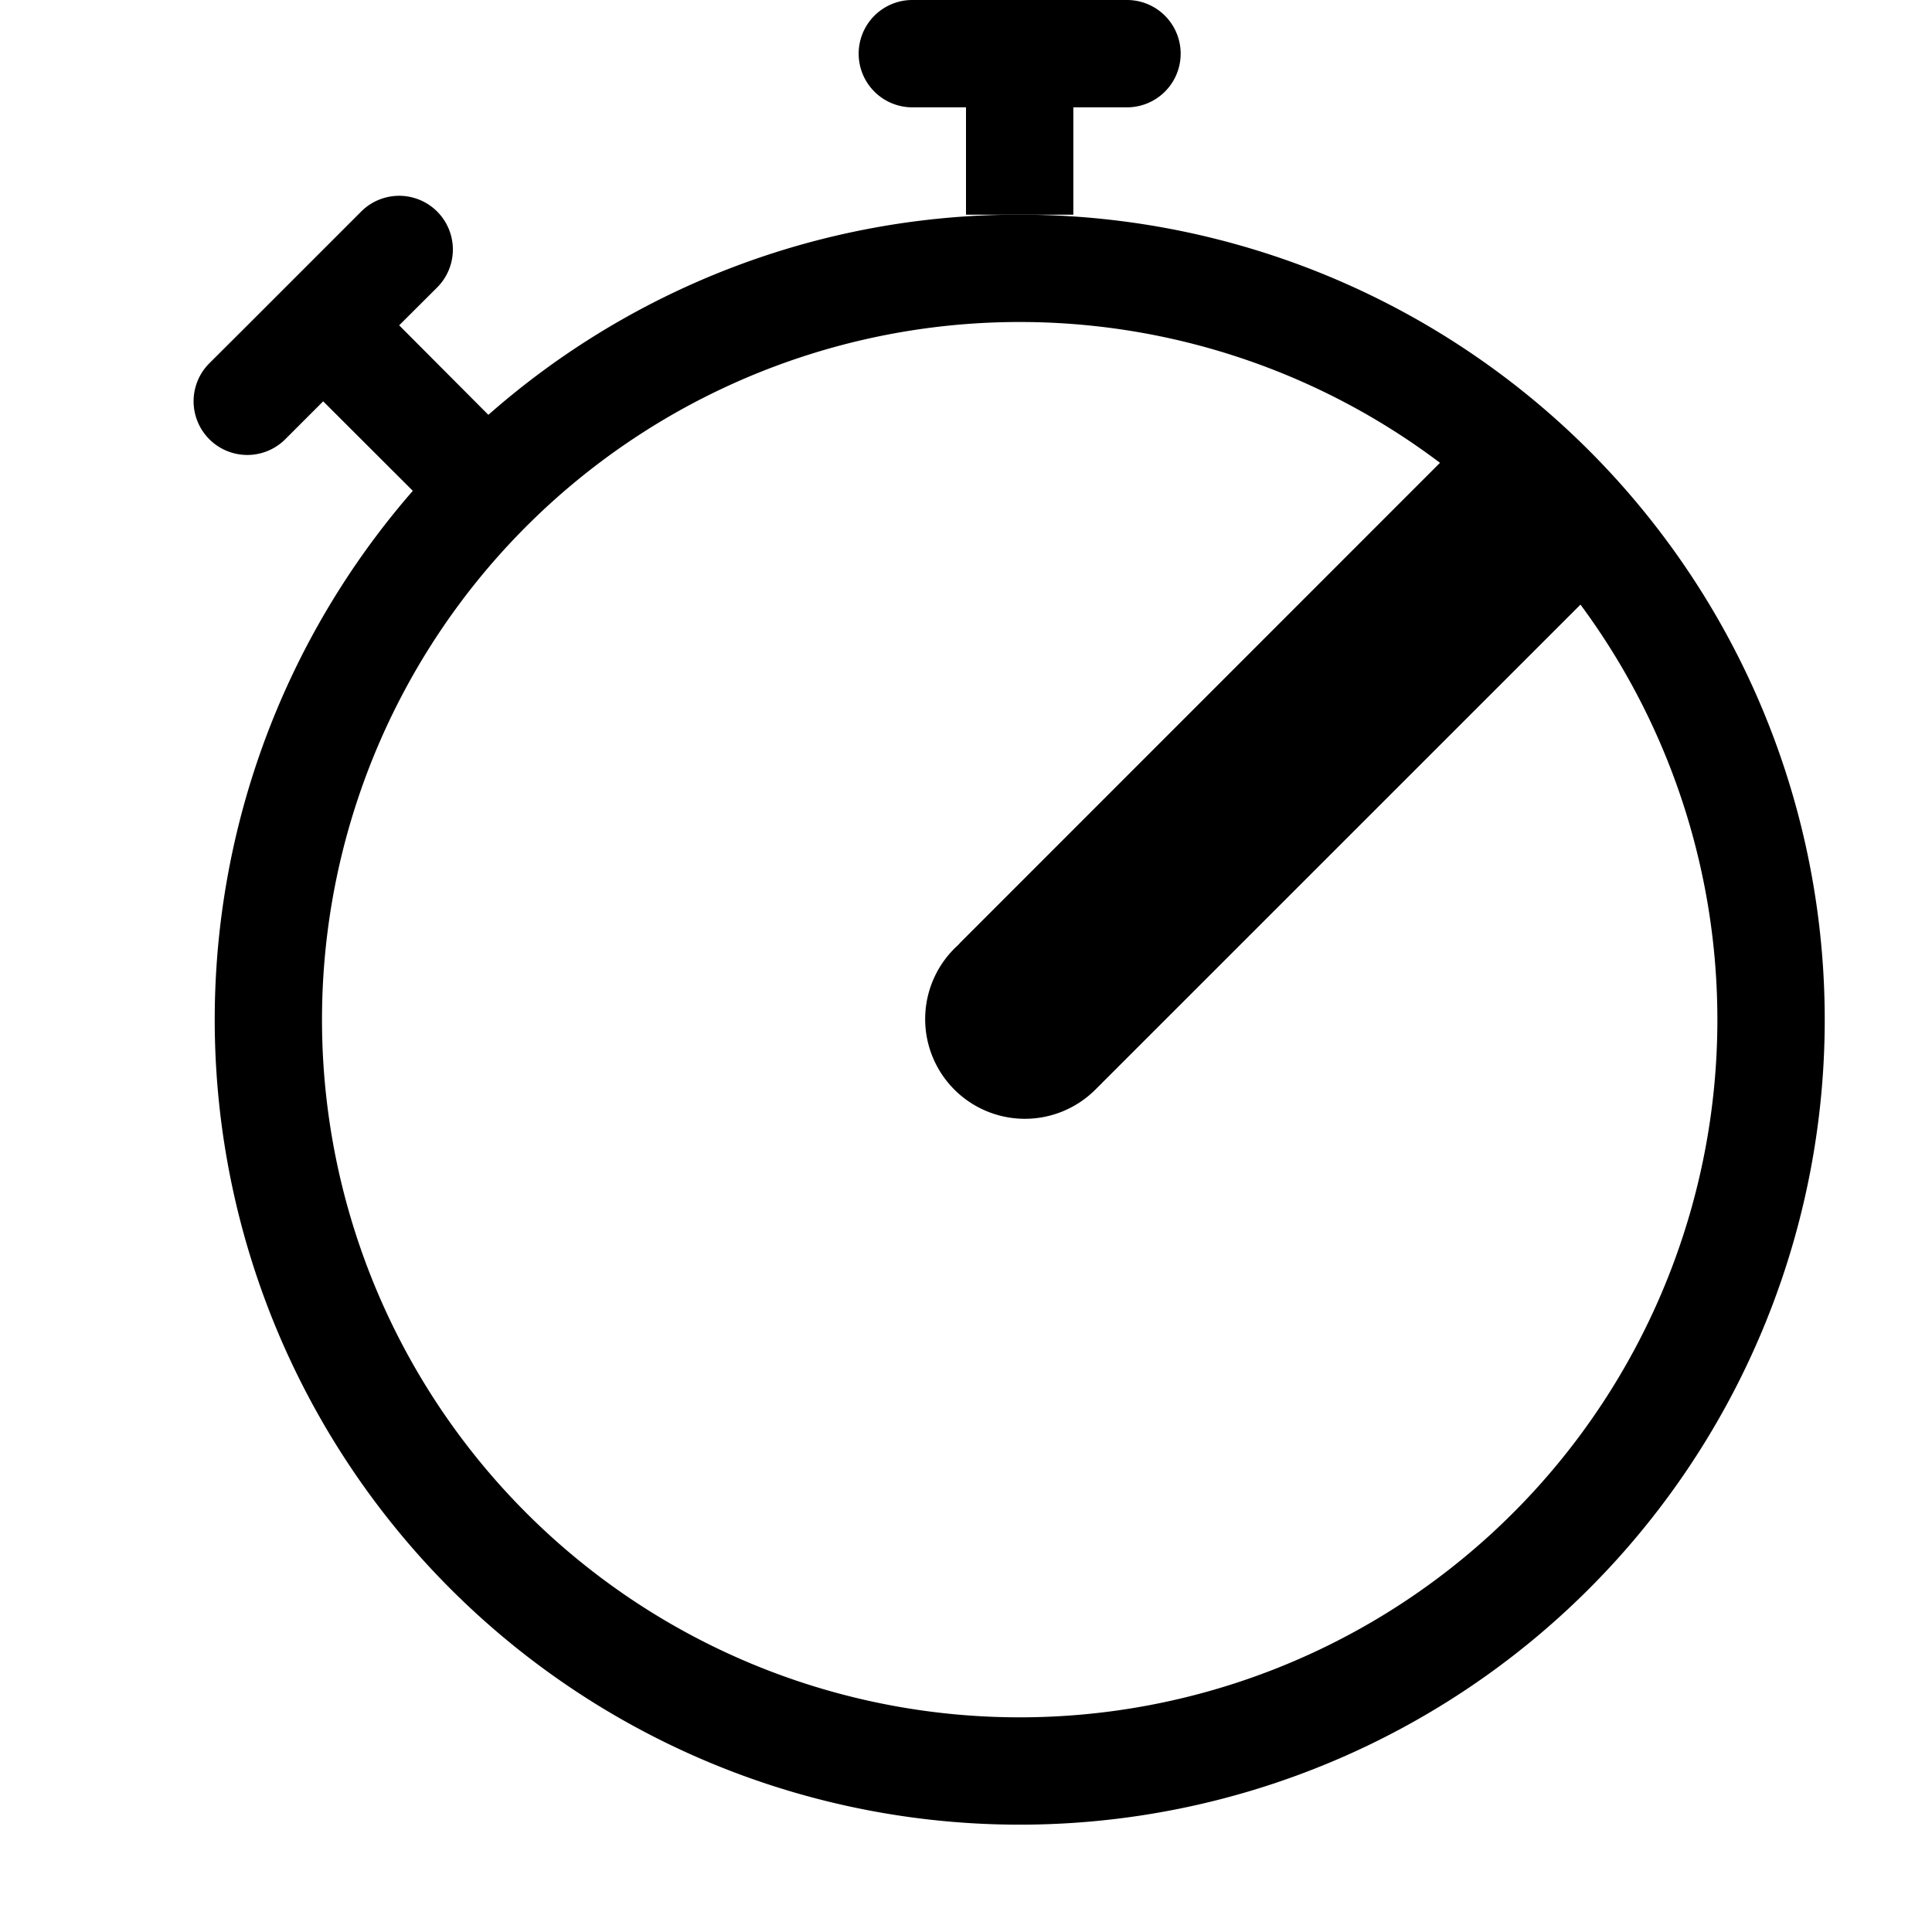 <svg xmlns:xlink="http://www.w3.org/1999/xlink" xmlns="http://www.w3.org/2000/svg" viewBox="0 0 18 18" width="18">
  <rect fill="currentColor" opacity="0" />
  <path d="M10,1h.5a.5.5,0,0,0,0-1h-2a.5.5,0,0,0,0,1H9V2h1Z" />
  <path d="M9.5,2A7.47,7.47,0,0,0,4.55,3.865L3.719,3.031l.354-.353a.5.5,0,1,0-.708-.707l-.353.353-.707.707L1.95,3.385a.5.5,0,1,0,.708.707l.353-.353.835.834A7.5,7.5,0,1,0,9.5,2Zm0,14A6.5,6.5,0,1,1,13.416,4.312L8.954,8.775c-.011.011-.018.02-.029.031a.929.929,0,1,0,1.281,1.345l.028-.028c.011-.011.023-.022.034-.034l4.457-4.456A6.5,6.5,0,0,1,9.5,16Z" />
</svg>